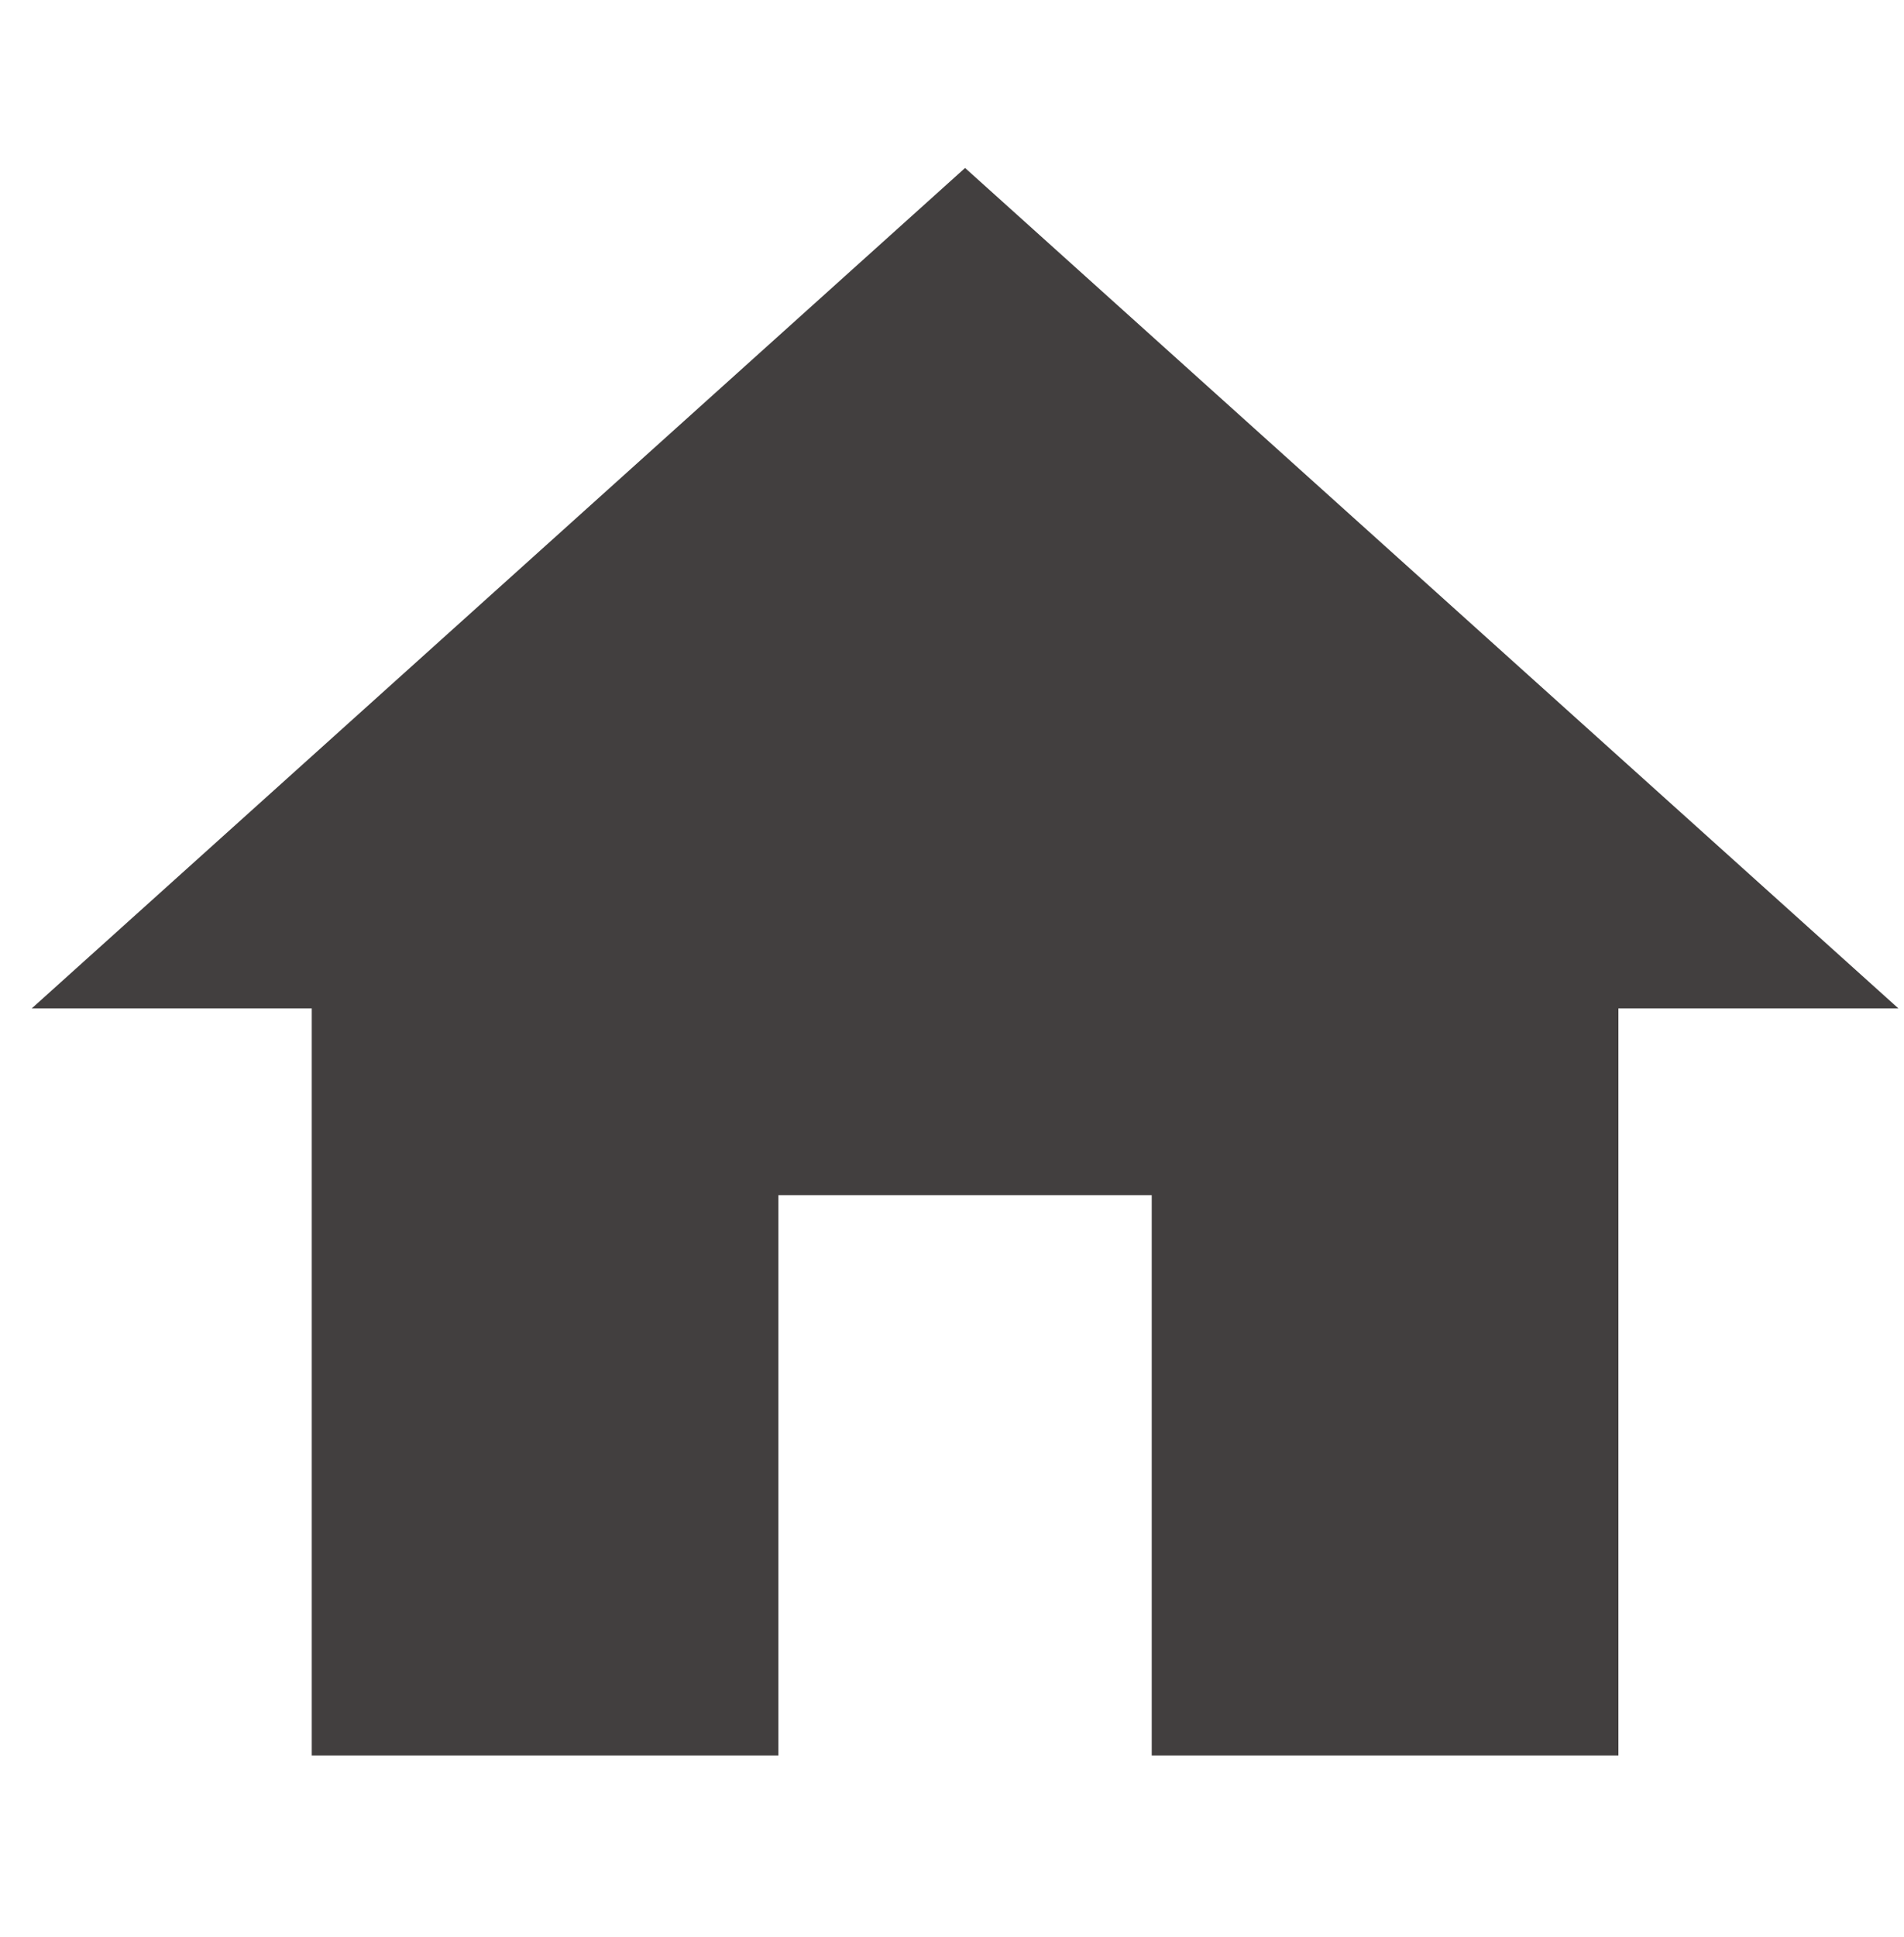 <svg width="60" height="61" viewBox="0 0 60 61" fill="none" xmlns="http://www.w3.org/2000/svg">
<path d="M24.529 55.29V37.643H36.294V55.29H51V31.761H59.824L30.412 5.29L1 31.761H9.824V55.29H24.529Z" fill="#423F3F"/>
</svg>
